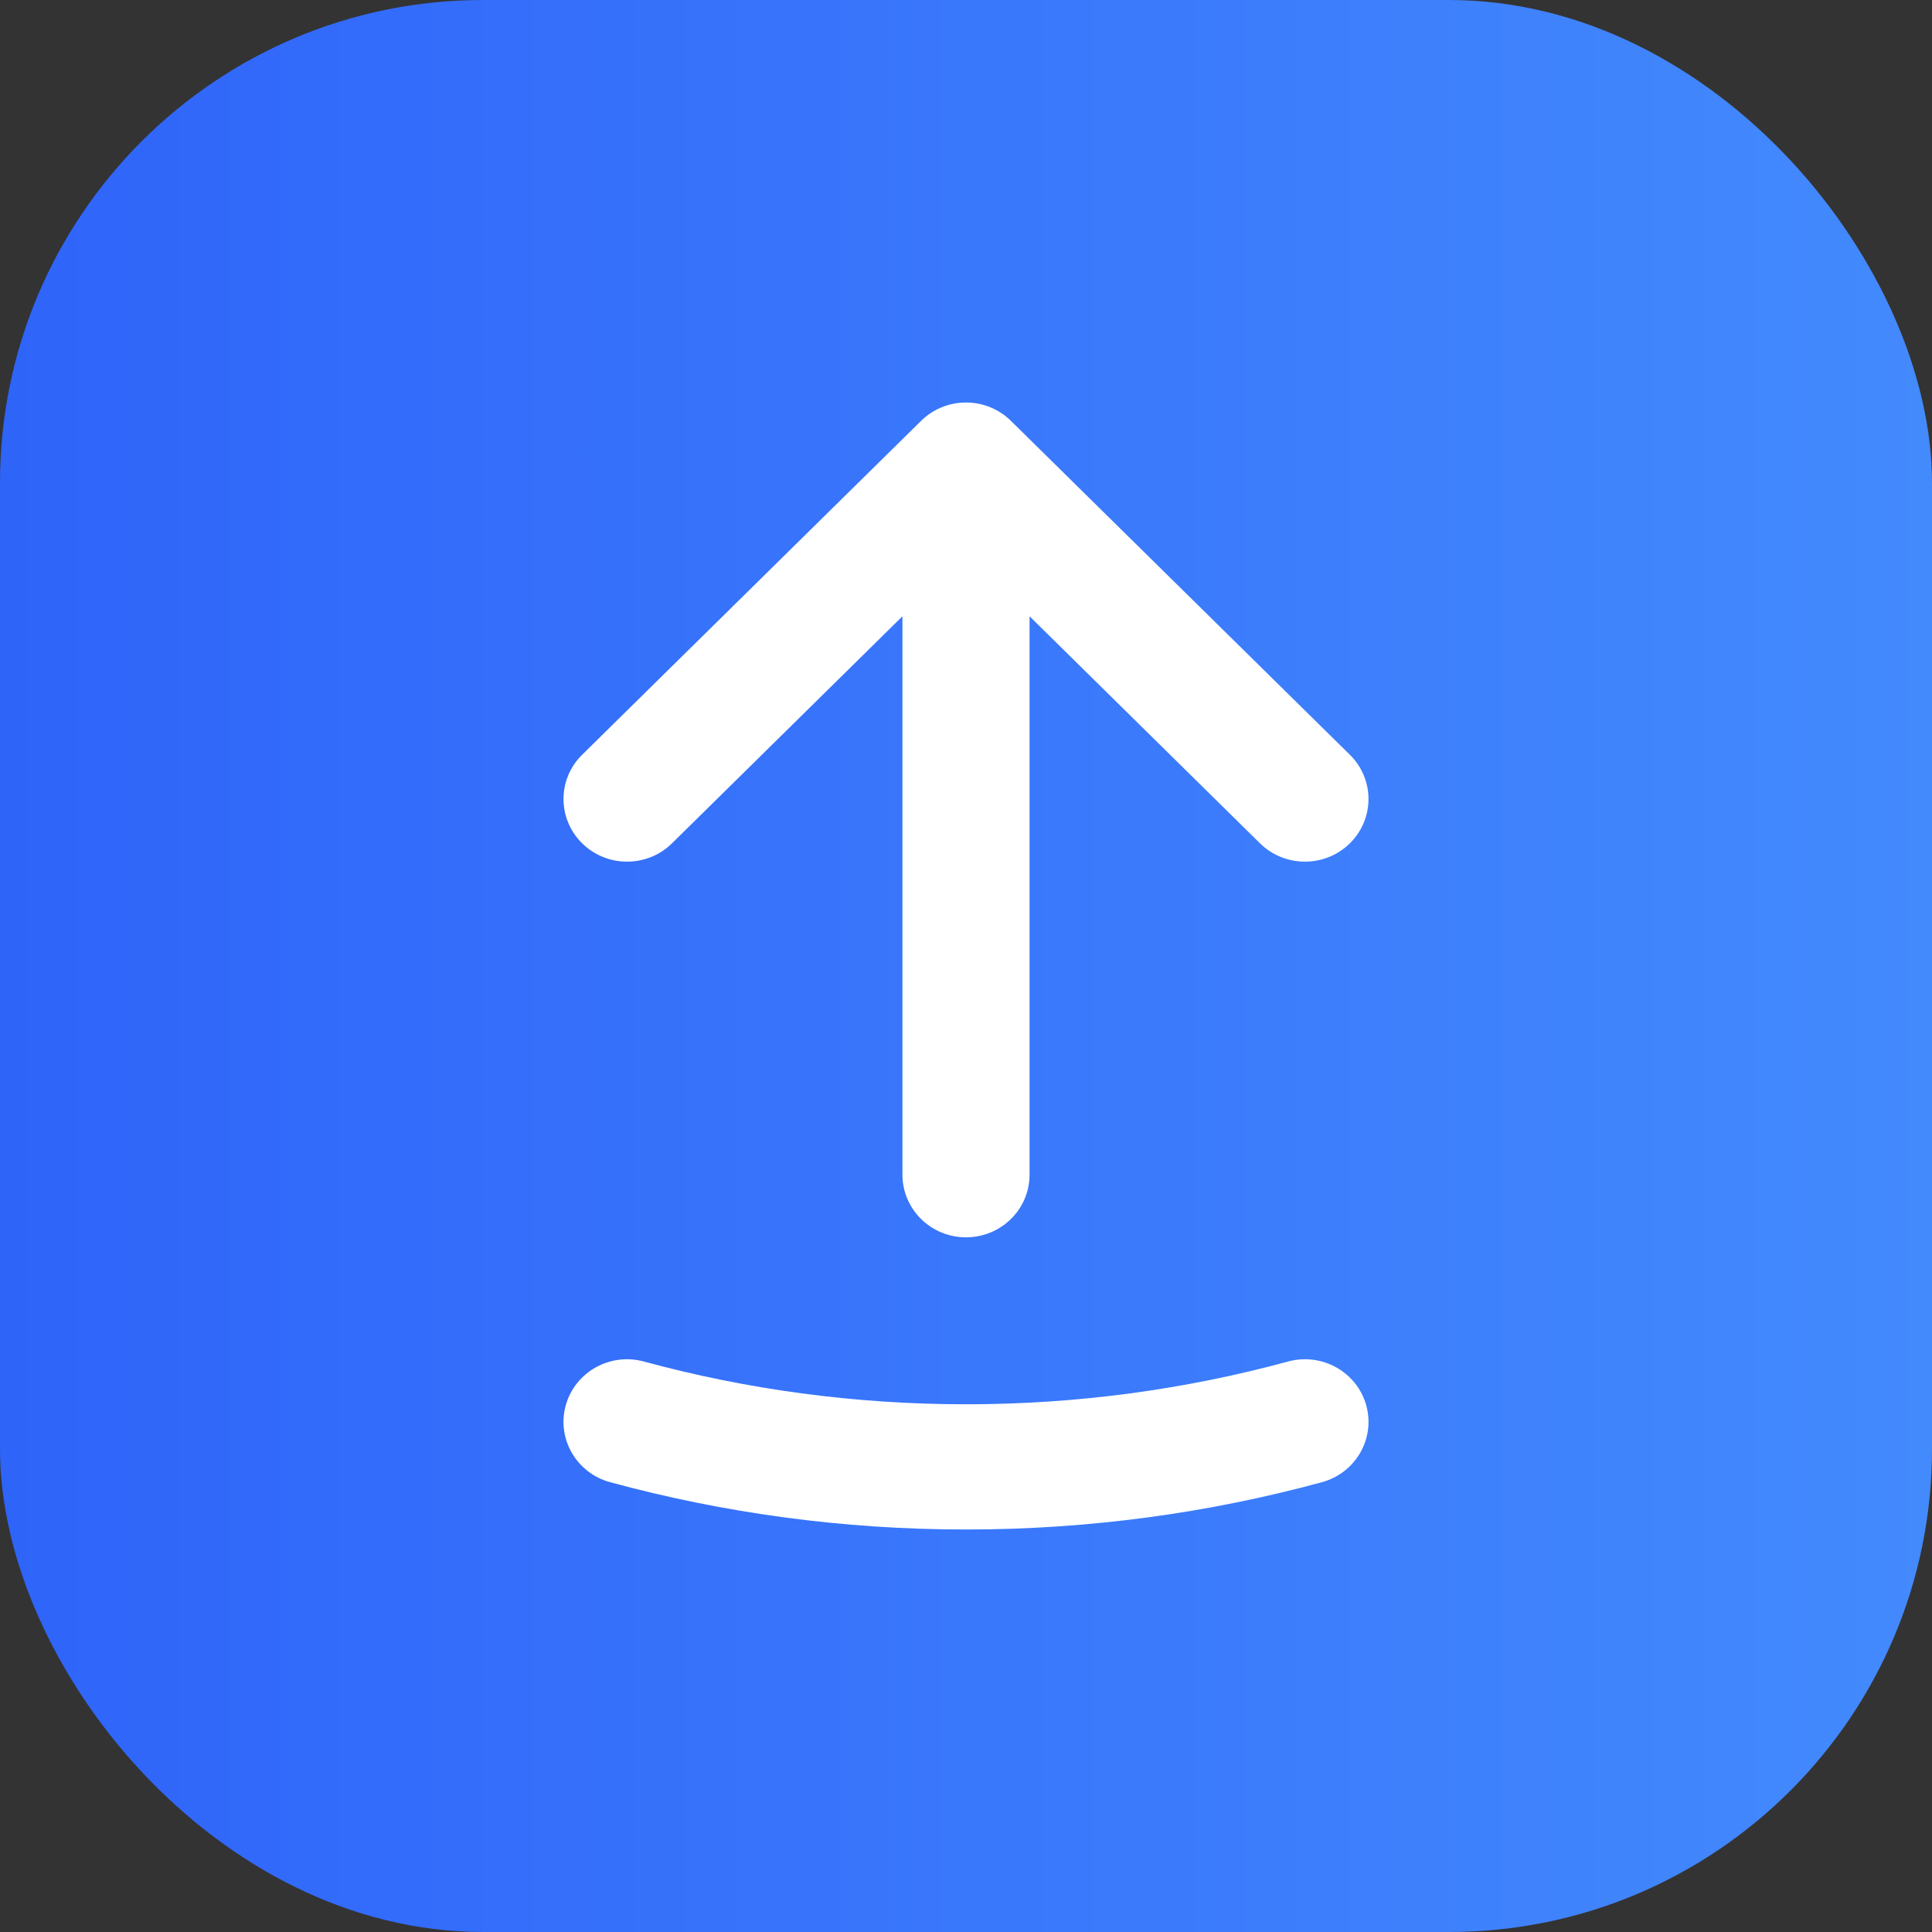 <svg width="48" height="48" viewBox="0 0 48 48" fill="none" xmlns="http://www.w3.org/2000/svg">
<rect x="0" y="0" width="48" height="48" fill="#333333" stroke="none"/>
<rect width="48" height="48" rx="12" fill="url(#paint0_linear_286_2068)"/>
<path d="M25.116 10.456C24.82 10.164 24.419 10 24 10C23.581 10 23.18 10.164 22.884 10.456L14.463 18.752C13.846 19.359 13.846 20.344 14.463 20.952C15.079 21.559 16.079 21.559 16.696 20.952L22.421 15.311V29.185C22.421 30.044 23.128 30.741 24 30.741C24.872 30.741 25.579 30.044 25.579 29.185V15.311L31.304 20.952C31.921 21.559 32.921 21.559 33.537 20.952C34.154 20.344 34.154 19.359 33.537 18.752L25.116 10.456Z" fill="white"/>
<path d="M32.001 33.827C29.455 34.519 26.773 34.889 24 34.889C21.227 34.889 18.545 34.519 15.999 33.827C15.159 33.598 14.289 34.084 14.057 34.912C13.825 35.74 14.319 36.597 15.159 36.825C17.976 37.591 20.941 38 24 38C27.059 38 30.024 37.591 32.841 36.825C33.681 36.597 34.175 35.74 33.943 34.912C33.711 34.084 32.841 33.598 32.001 33.827Z" fill="white"/>
<defs>
<linearGradient id="paint0_linear_286_2068" x1="0" y1="24" x2="48" y2="24" gradientUnits="userSpaceOnUse">
<stop stop-color="#2F64F9"/>
<stop offset="1" stop-color="#438AFD"/>
</linearGradient>
</defs>
</svg>
